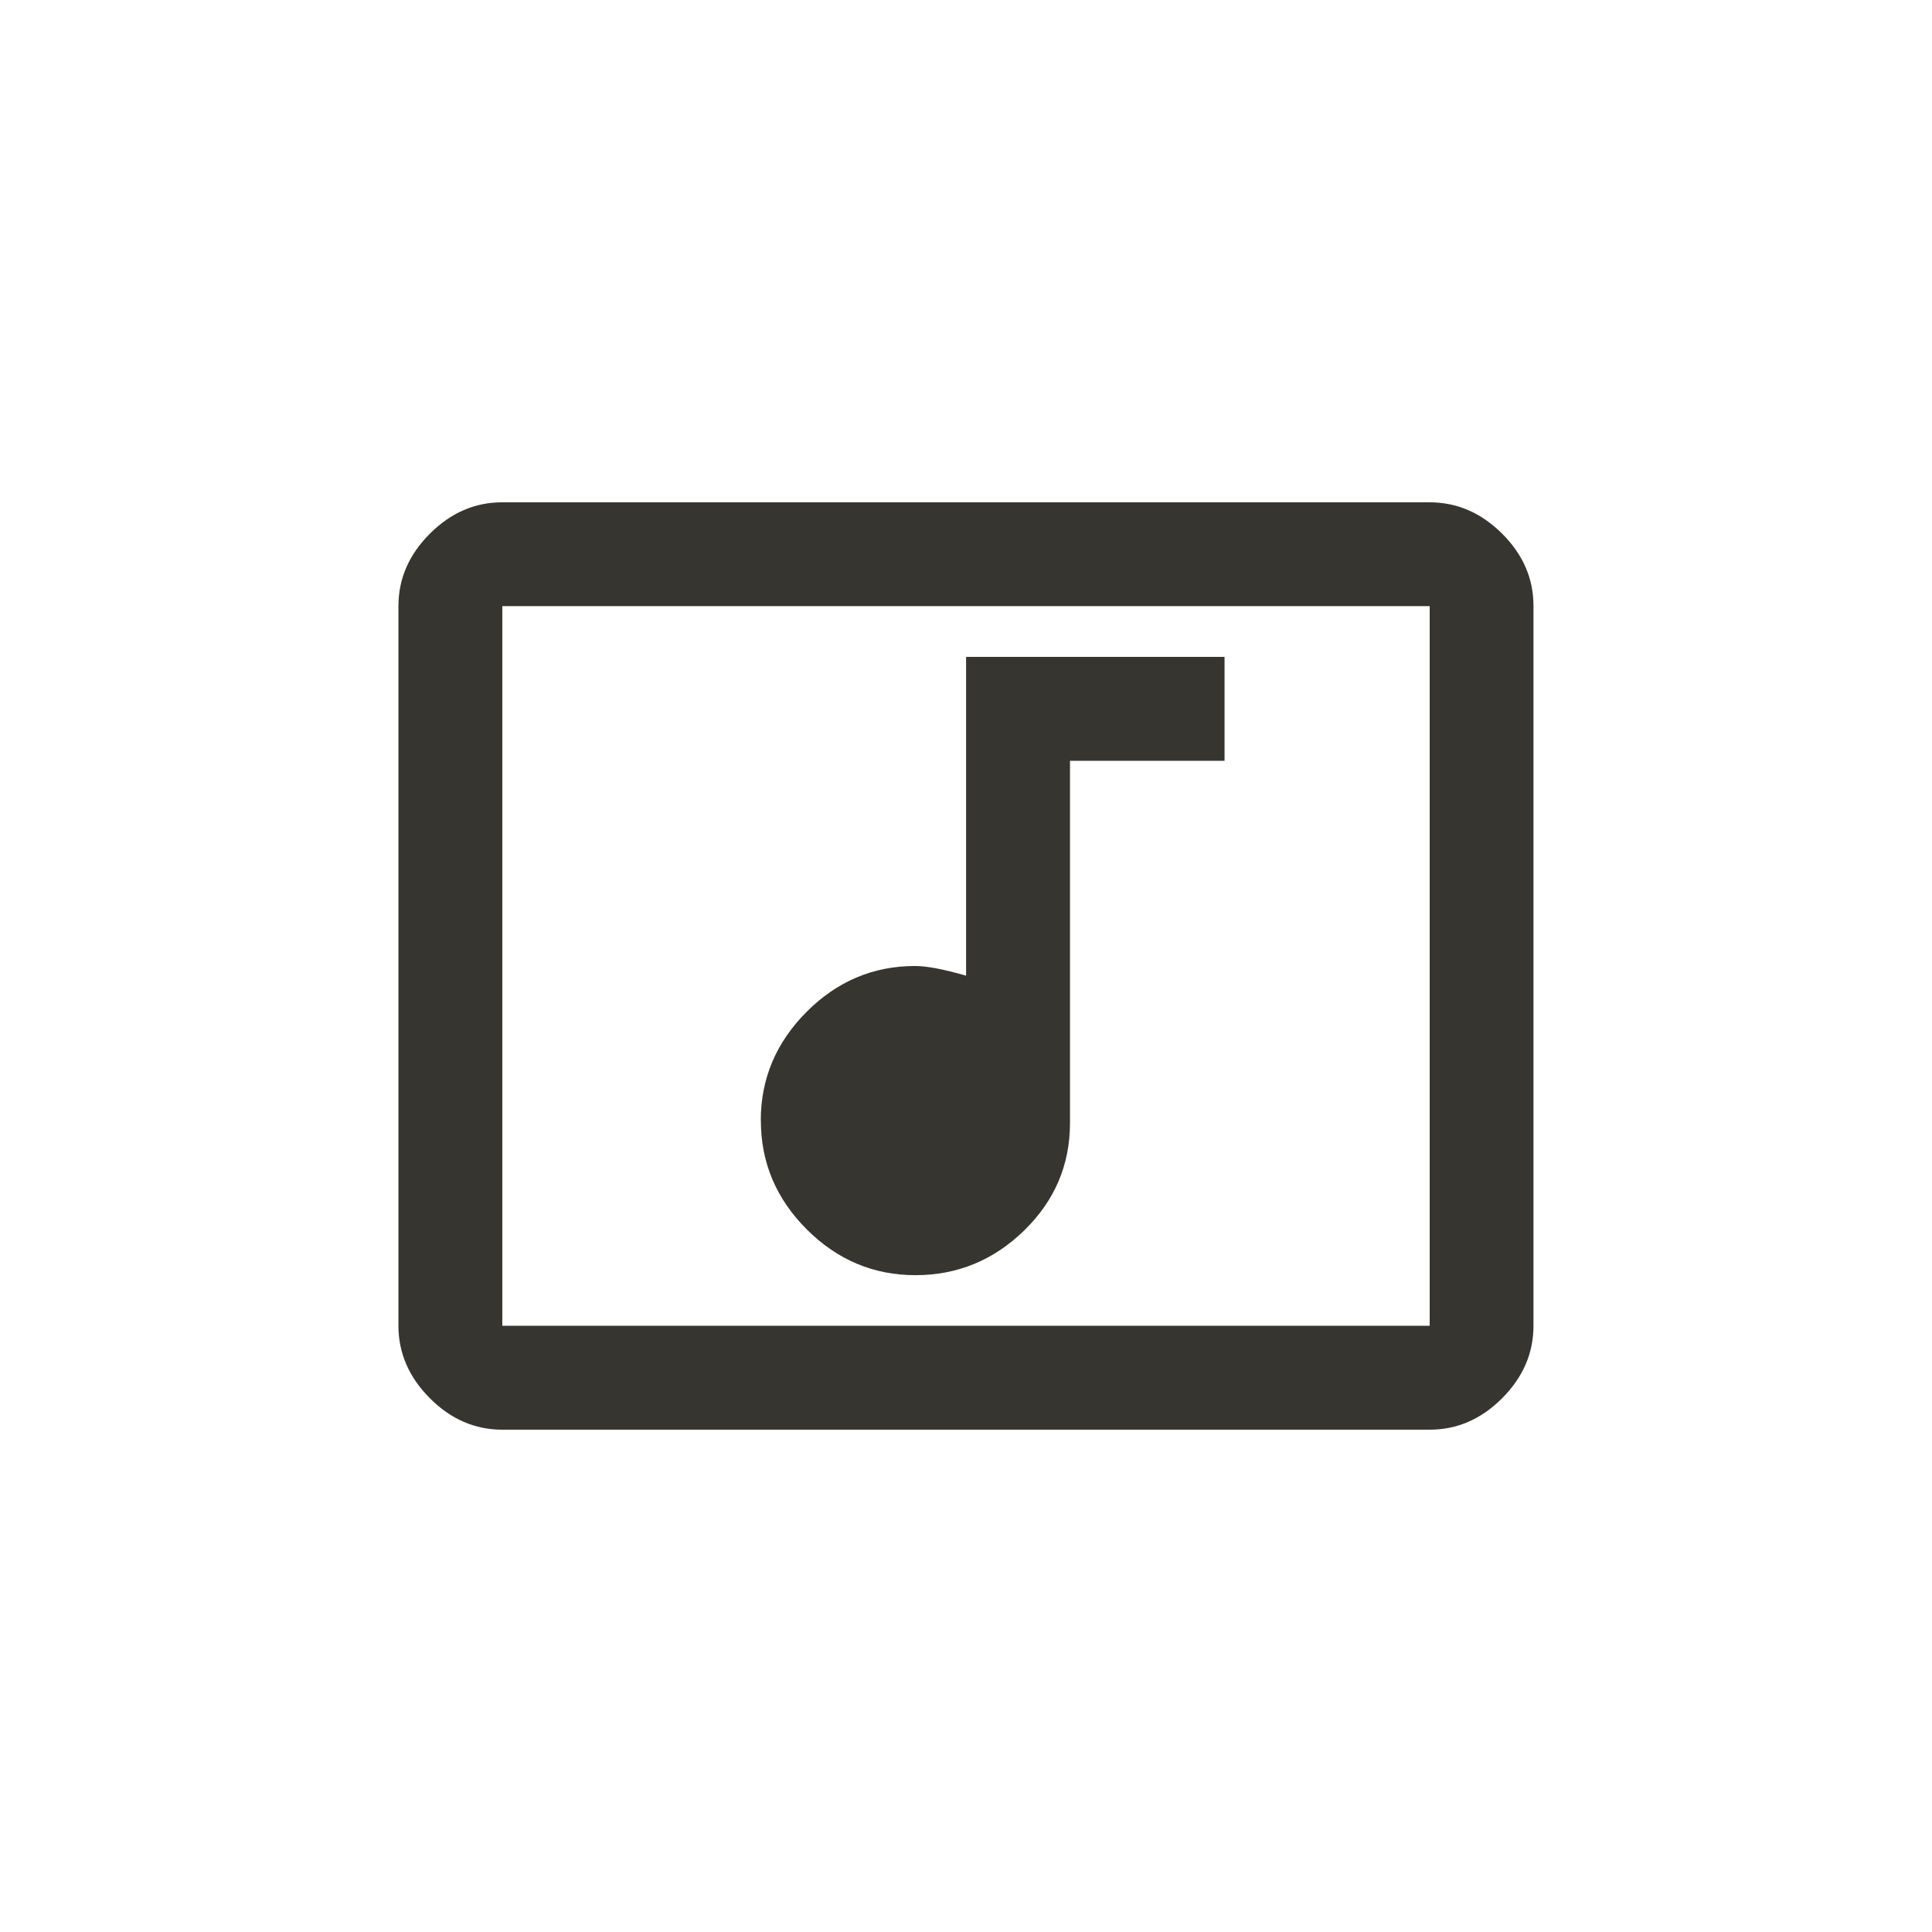 <!-- Generated by IcoMoon.io -->
<svg version="1.1" xmlns="http://www.w3.org/2000/svg" width="40" height="40" viewBox="0 0 40 40">
<title>mt-music_video</title>
<path fill="#37352f" d="M15.751 23.2q0-1.3 0.949-2.251t2.251-0.949q0.351 0 1.051 0.2v-6.6h5.351v2.151h-3.2v7.5q0 1.3-0.949 2.225t-2.251 0.925-2.251-0.949-0.949-2.251zM29.6 27.449v-14.9h-19.2v14.9h19.2zM29.6 10.4q0.849 0 1.5 0.649t0.649 1.5v14.9q0 0.849-0.649 1.5t-1.5 0.651h-19.2q-0.851 0-1.5-0.651t-0.651-1.5v-14.9q0-0.849 0.651-1.5t1.5-0.649h19.2z"></path>
</svg>
